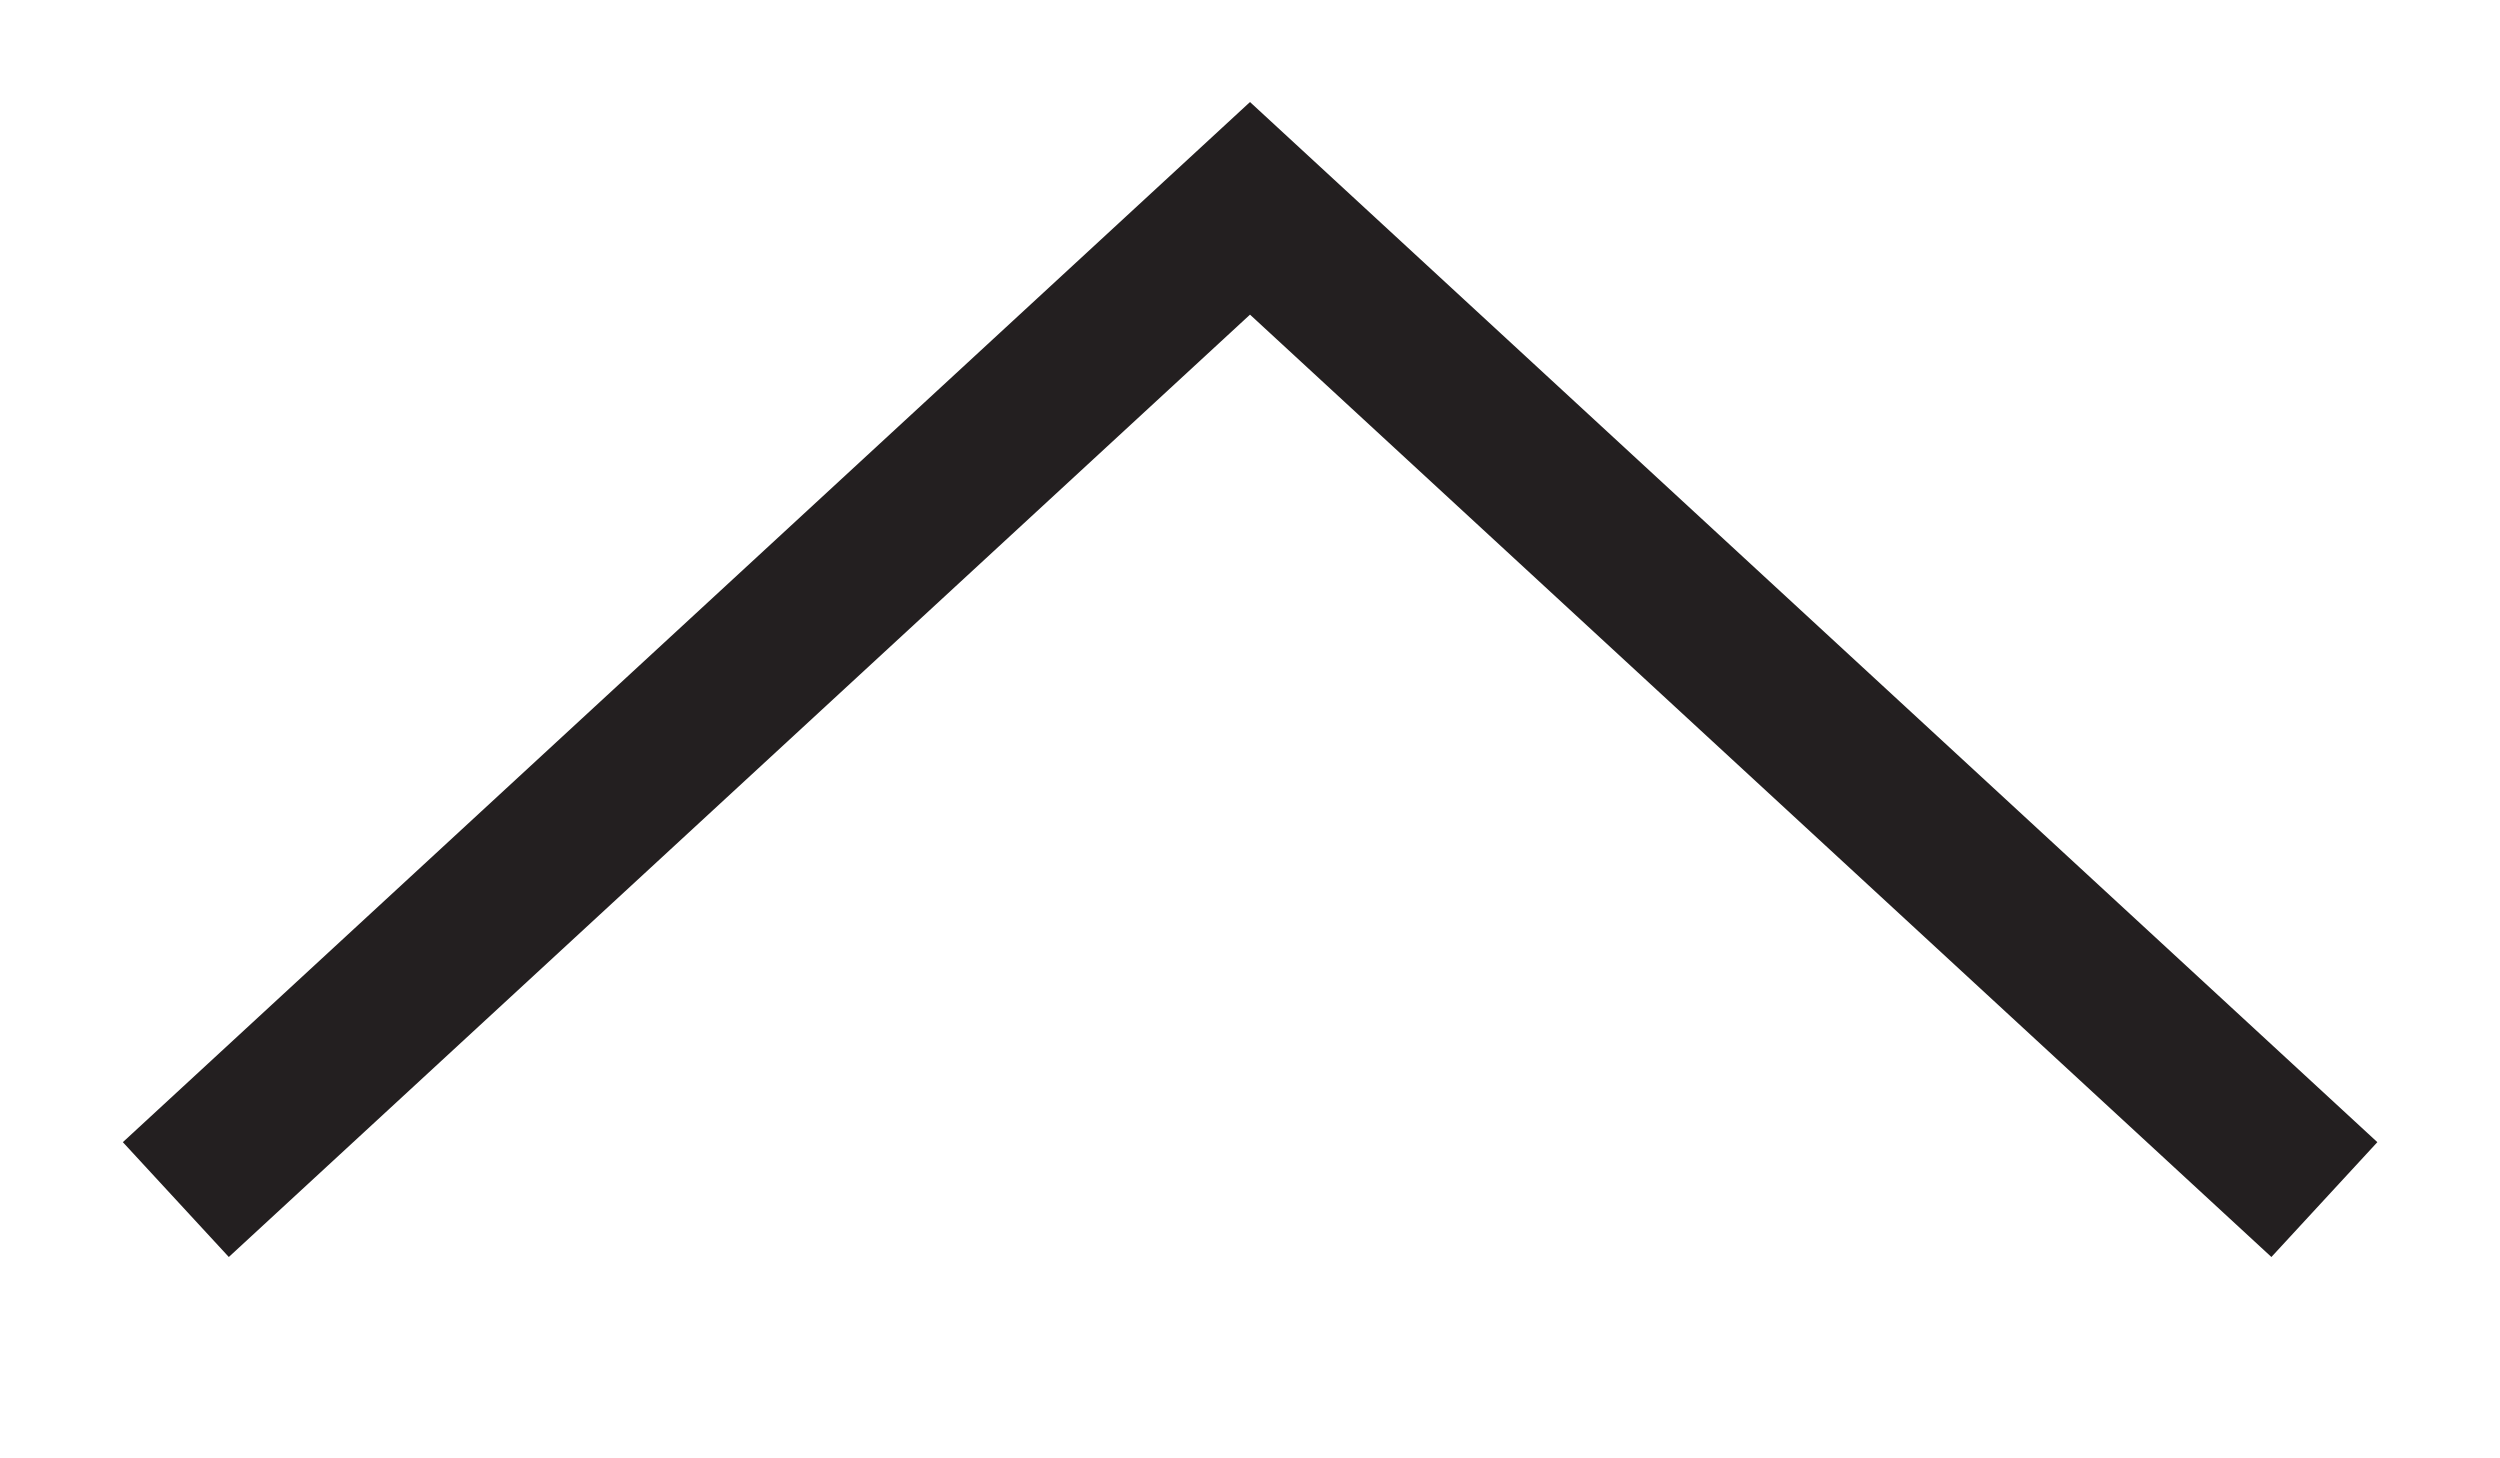 <svg width="12" height="7" viewBox="0 0 12 7" fill="none" xmlns="http://www.w3.org/2000/svg">
<path d="M11.157 5.758L6 1L0.844 5.758" stroke="#231F20" stroke-width="0.75" stroke-miterlimit="10"/>
</svg>
